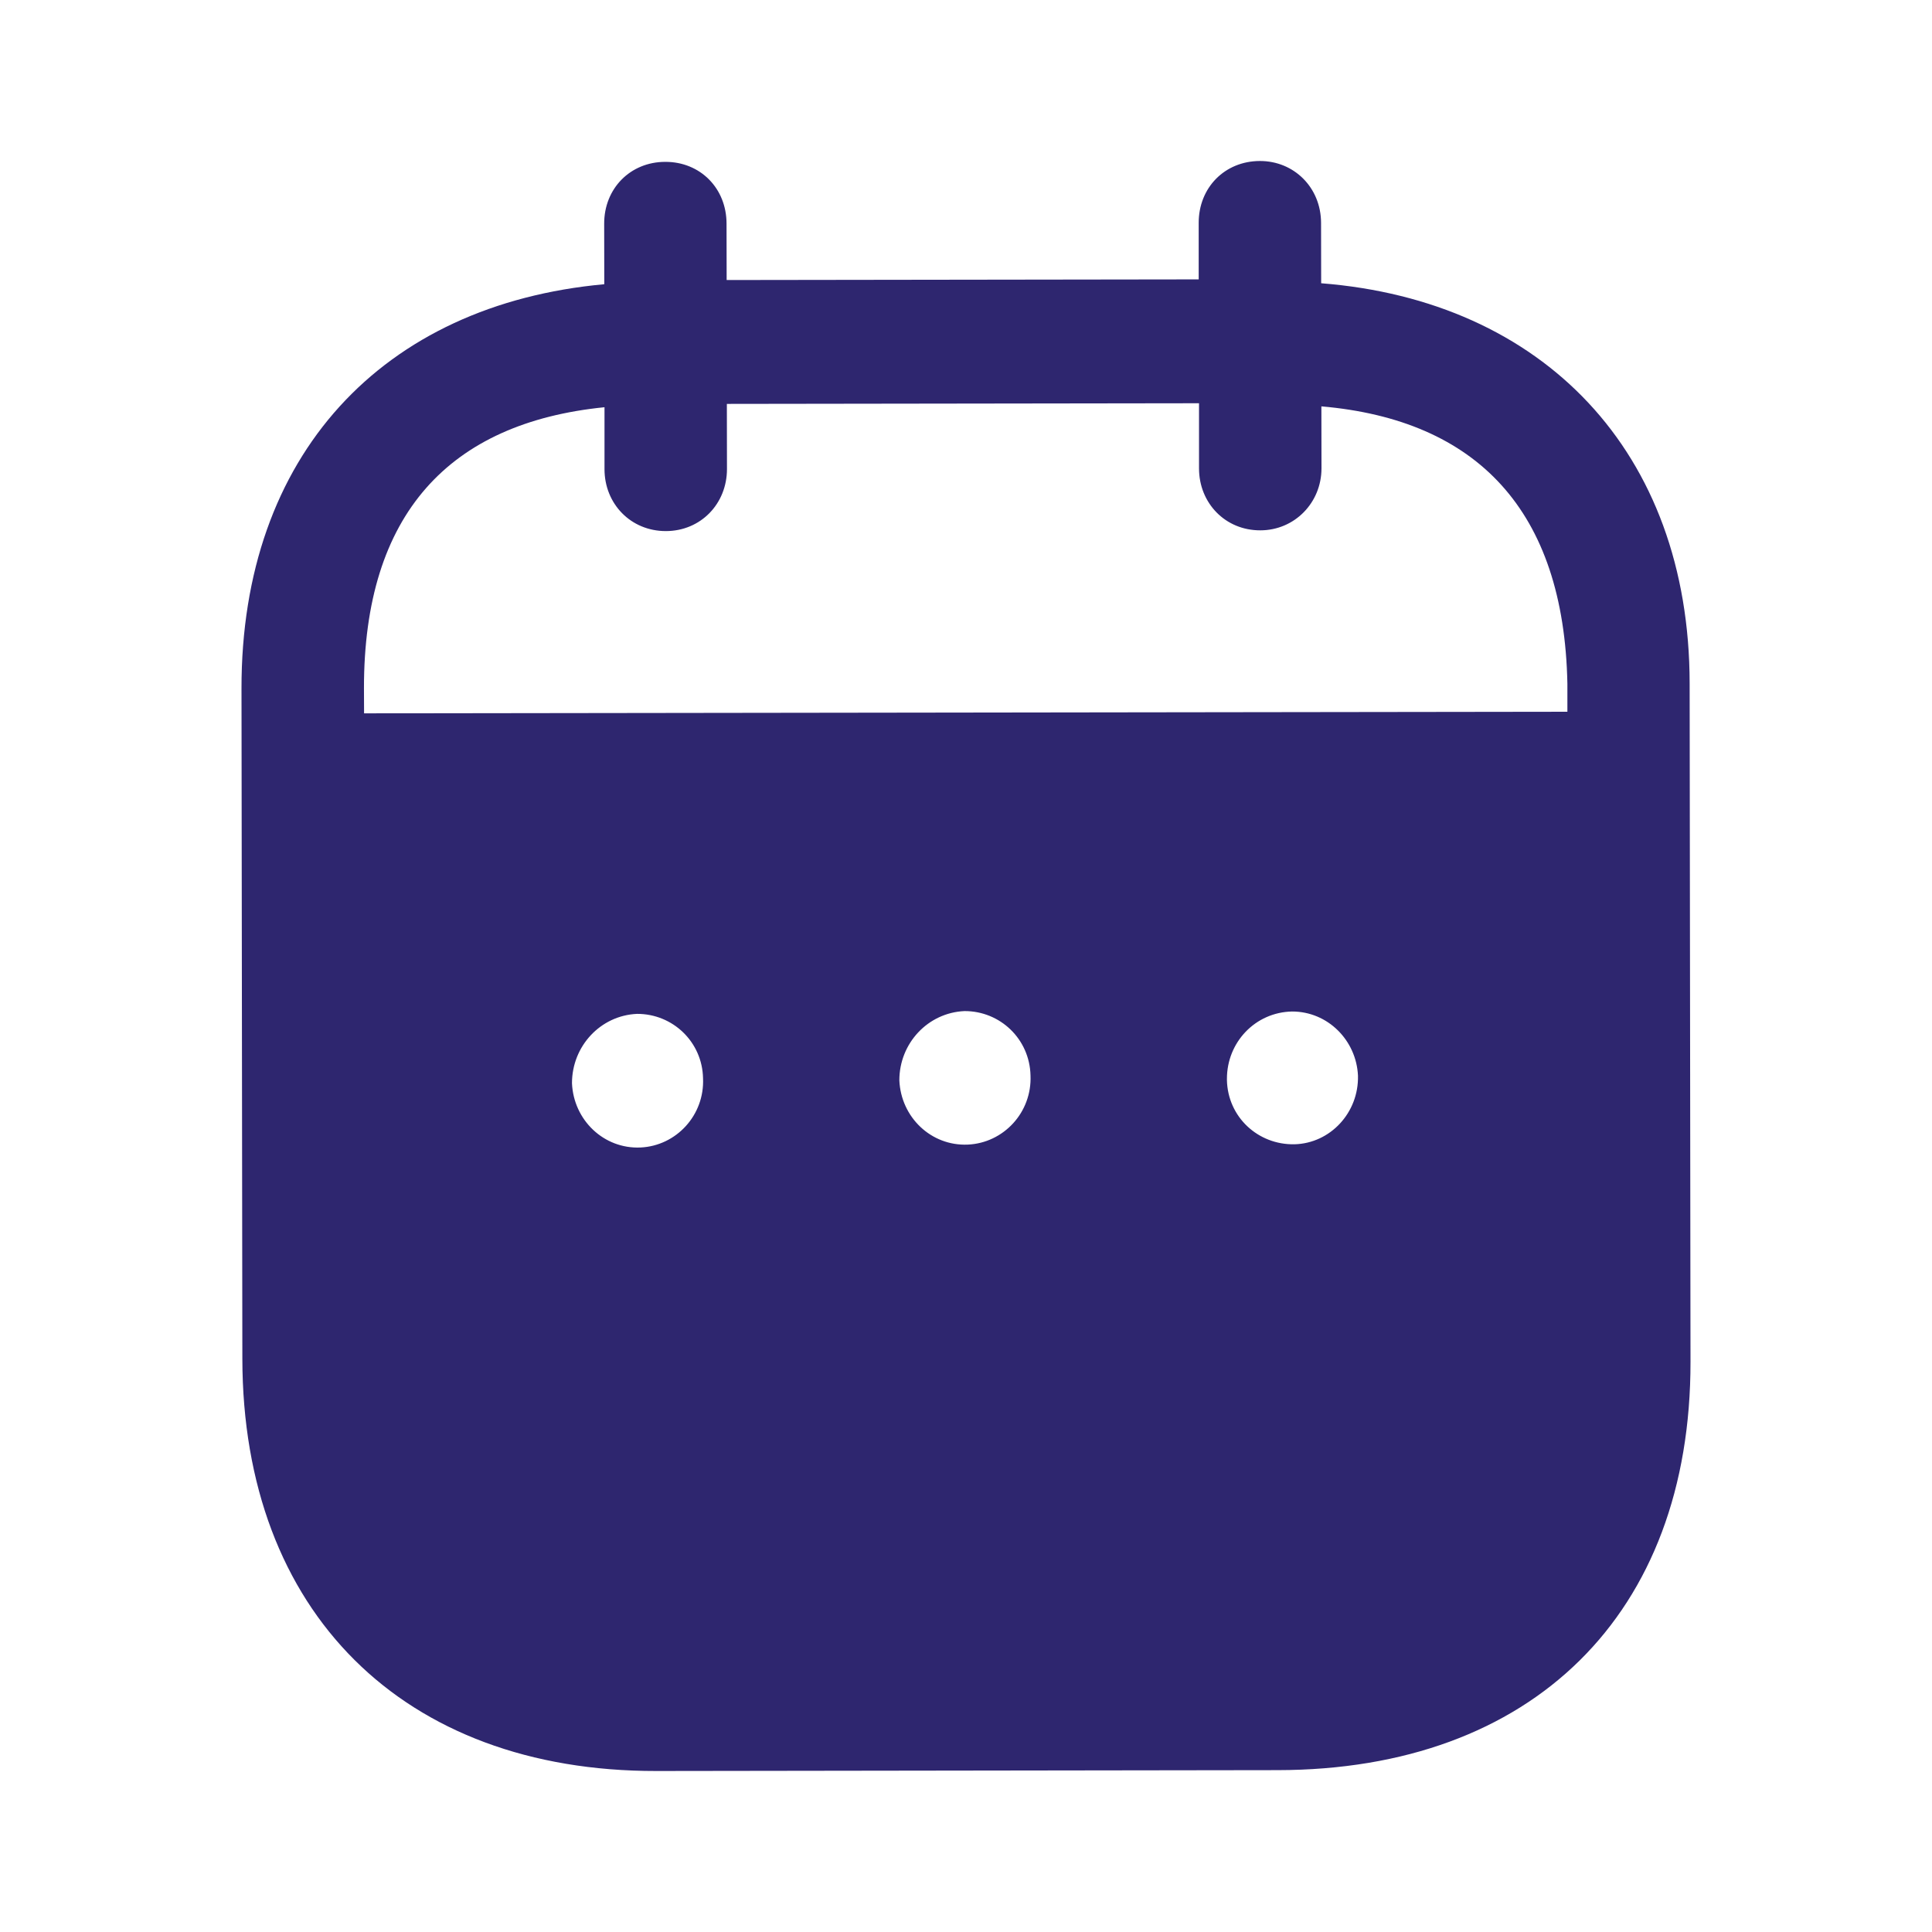 <svg width="18" height="18" viewBox="0 0 18 18" fill="none" xmlns="http://www.w3.org/2000/svg">
<g id="Iconly/Bold/Calendar">
<g id="Calendar">
<path id="Calendar_2" fillRule="evenodd" clip-rule="evenodd" d="M12.308 2.076L12.309 2.639C14.375 2.801 15.74 4.208 15.742 6.367L15.75 12.687C15.753 15.04 14.274 16.489 11.904 16.492L6.114 16.5C3.758 16.503 2.261 15.02 2.258 12.66L2.25 6.415C2.247 4.241 3.564 2.837 5.63 2.648L5.629 2.085C5.628 1.756 5.873 1.508 6.198 1.508C6.524 1.507 6.769 1.754 6.769 2.084L6.77 2.609L11.168 2.603L11.168 2.078C11.167 1.748 11.411 1.501 11.737 1.5C12.056 1.499 12.307 1.747 12.308 2.076ZM3.392 6.646L14.603 6.631V6.369C14.571 4.757 13.762 3.912 12.311 3.786L12.312 4.363C12.312 4.685 12.06 4.941 11.742 4.941C11.416 4.942 11.171 4.687 11.171 4.364L11.171 3.757L6.772 3.763L6.773 4.37C6.773 4.693 6.529 4.948 6.203 4.948C5.877 4.948 5.632 4.694 5.632 4.371L5.632 3.794C4.188 3.939 3.389 4.787 3.391 6.413L3.392 6.646ZM11.431 10.053V10.062C11.438 10.406 11.72 10.668 12.061 10.661C12.394 10.652 12.66 10.367 12.652 10.022C12.637 9.692 12.37 9.423 12.037 9.424C11.697 9.431 11.43 9.709 11.431 10.053ZM12.041 13.419C11.701 13.412 11.426 13.127 11.425 12.783C11.418 12.438 11.691 12.152 12.032 12.144H12.039C12.387 12.144 12.669 12.428 12.669 12.78C12.67 13.133 12.389 13.418 12.041 13.419ZM8.379 10.065C8.394 10.41 8.676 10.679 9.017 10.664C9.35 10.649 9.616 10.364 9.601 10.019C9.593 9.681 9.319 9.419 8.986 9.42C8.645 9.435 8.379 9.72 8.379 10.065ZM9.02 13.385C8.679 13.4 8.398 13.131 8.382 12.787C8.382 12.442 8.648 12.157 8.989 12.141C9.322 12.14 9.597 12.403 9.604 12.739C9.62 13.085 9.353 13.37 9.02 13.385ZM5.329 10.092C5.344 10.436 5.626 10.706 5.967 10.691C6.3 10.676 6.566 10.39 6.55 10.045C6.543 9.708 6.269 9.445 5.935 9.446C5.594 9.461 5.329 9.747 5.329 10.092ZM5.968 13.389C5.628 13.405 5.346 13.135 5.331 12.79C5.33 12.445 5.597 12.16 5.937 12.145C6.271 12.144 6.545 12.406 6.553 12.744C6.568 13.088 6.302 13.374 5.968 13.389Z" fill="#2E266F"/>
</g>
</g>
</svg>
